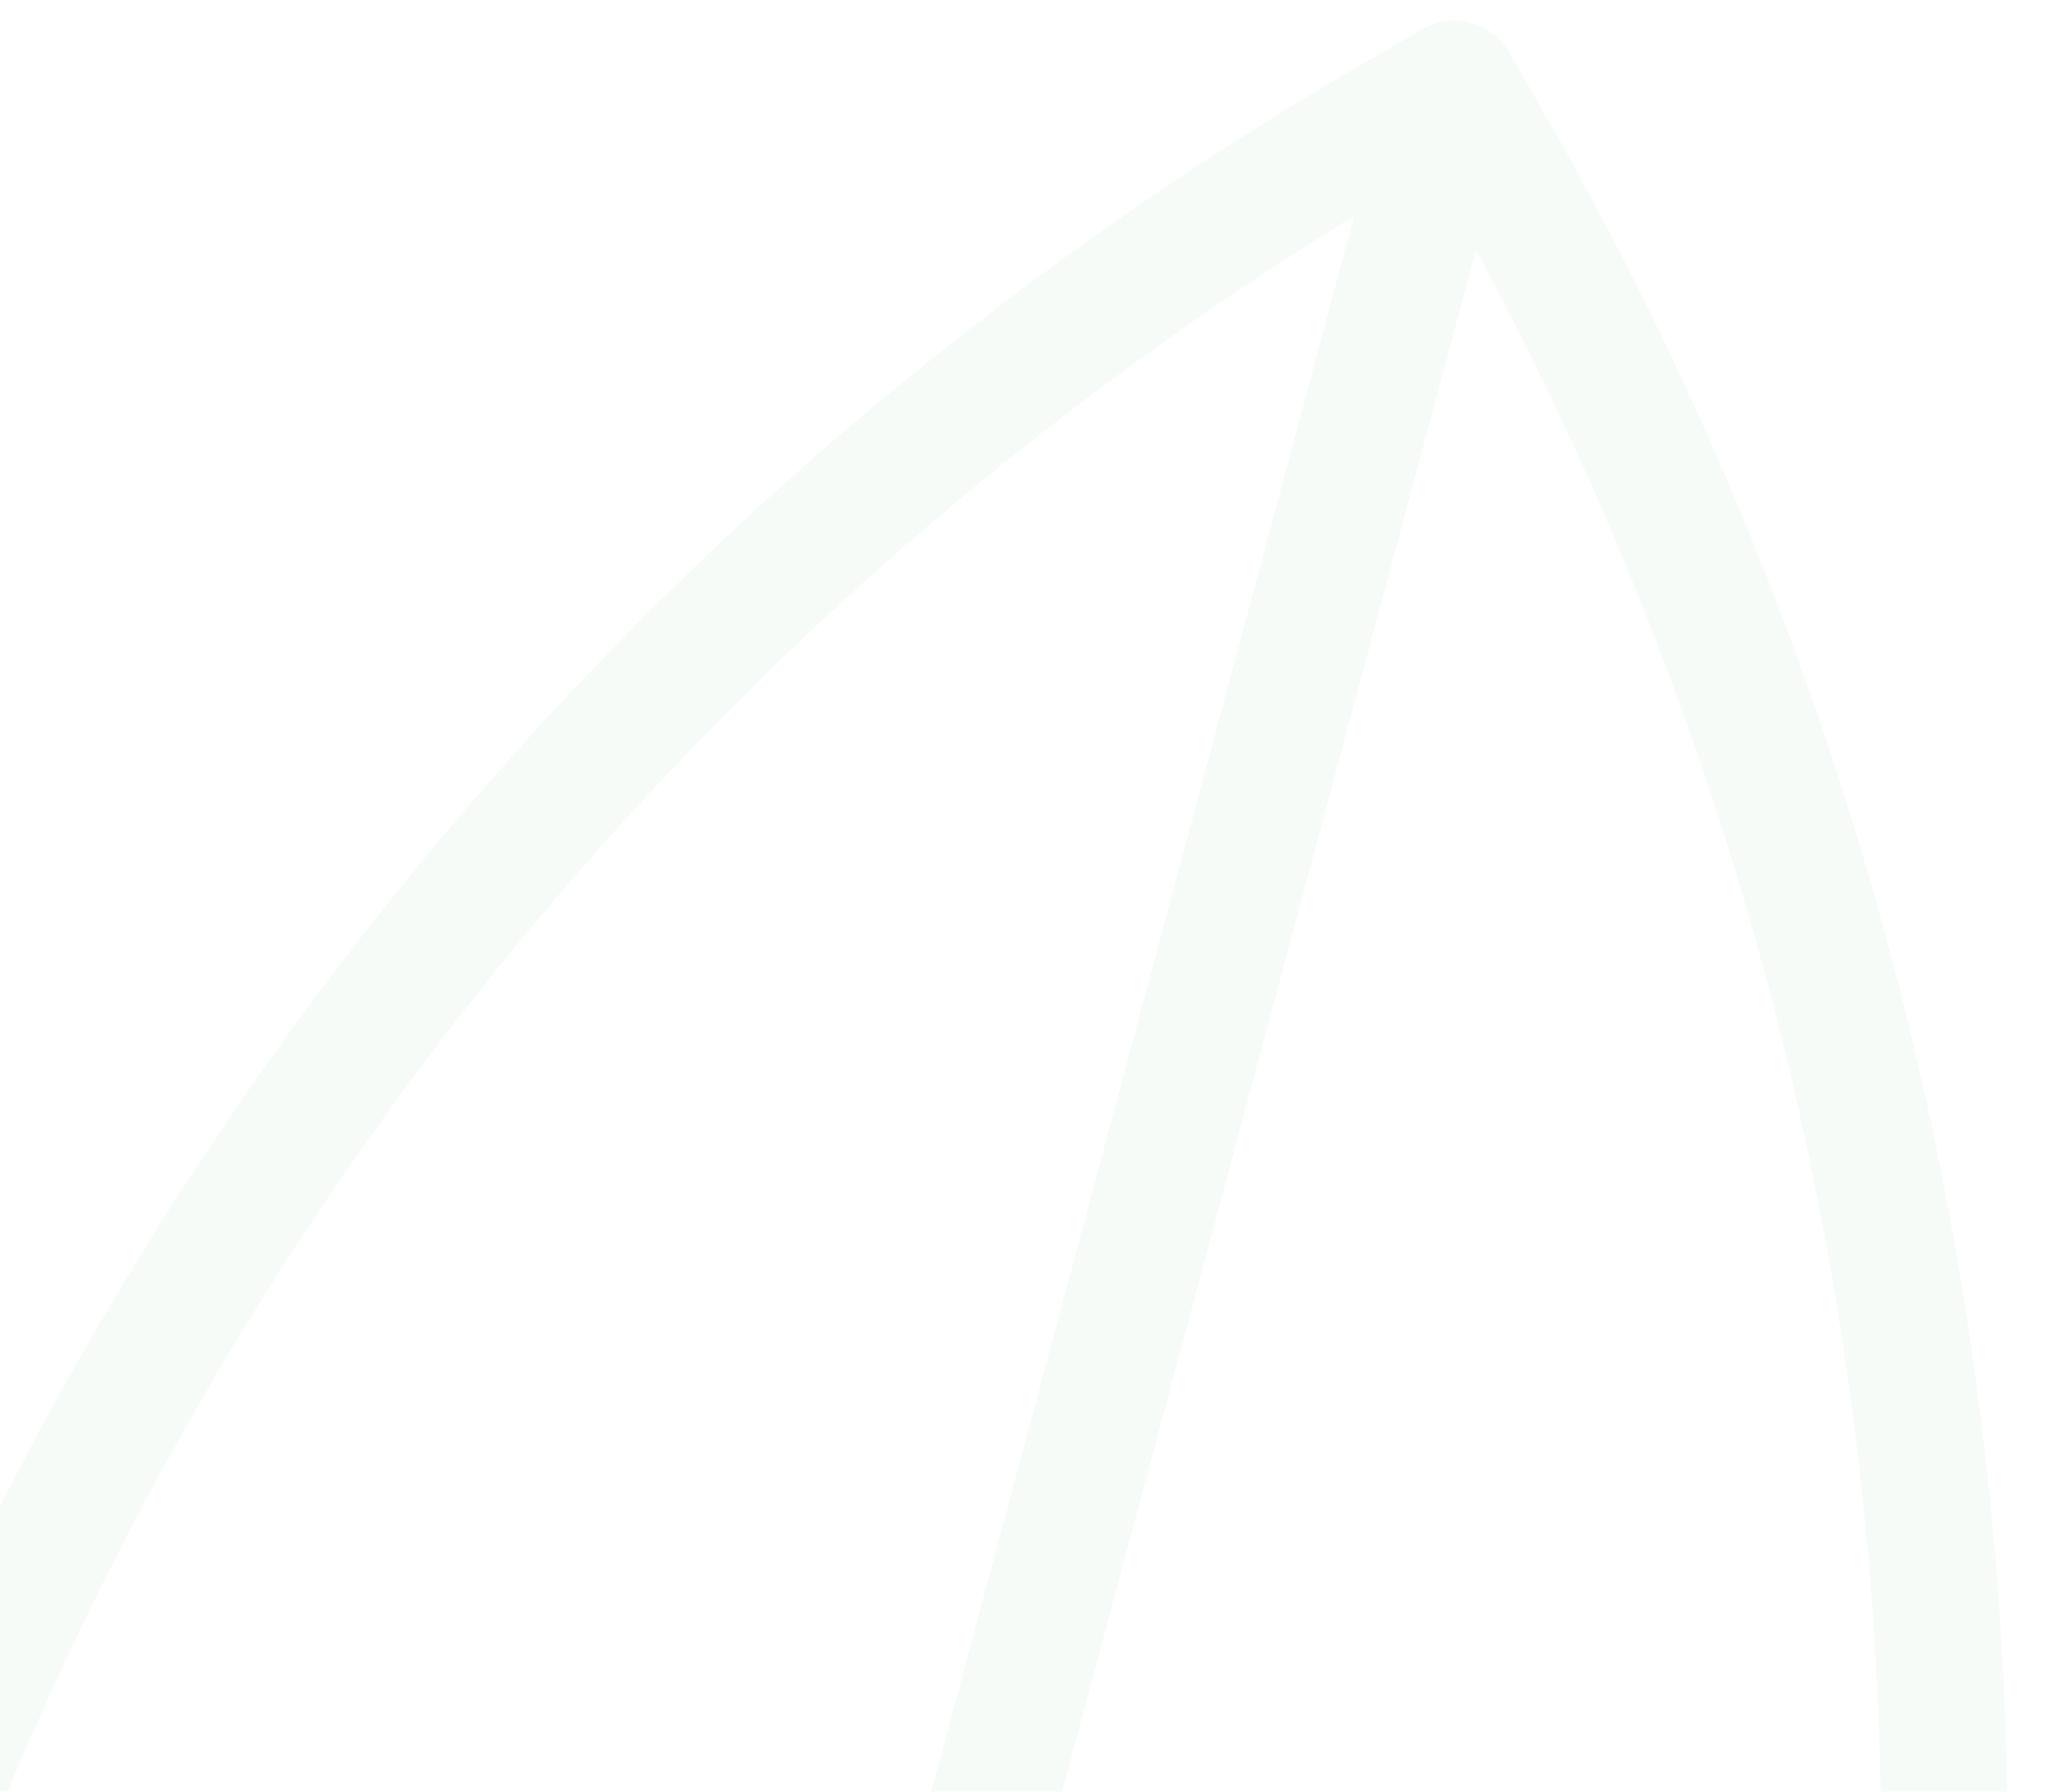 <svg width="480" height="420" viewBox="0 0 480 420" fill="none" xmlns="http://www.w3.org/2000/svg">
<g clip-path="url(#clip0_949_9130)">
<g opacity="0.05">
<path d="M333.566 6.997C340.546 2.968 349.467 5.358 353.496 12.338L360.34 24.191C586.998 416.775 451.993 920.622 59.409 1147.28L47.556 1154.12C40.576 1158.15 31.655 1155.76 27.625 1148.78L20.782 1136.93C-205.877 744.346 -70.871 240.5 321.712 13.841L333.566 6.997ZM335.52 39.563C-42.216 258.26 -172.18 743.293 45.6 1121.56C423.337 902.861 553.301 417.829 335.52 39.563Z" fill="#44AB57" stroke="#44AB57" stroke-width="0.436"/>
<path d="M326.996 15.69L355.179 23.252L54.084 1145.39L25.901 1137.83L326.996 15.69Z" fill="#44AB57" stroke="#44AB57" stroke-width="0.436"/>
</g>
</g>
<defs>
<clipPath id="clip0_949_9130">
<rect width="480" height="420" fill="white"/>
</clipPath>
</defs>
</svg>

